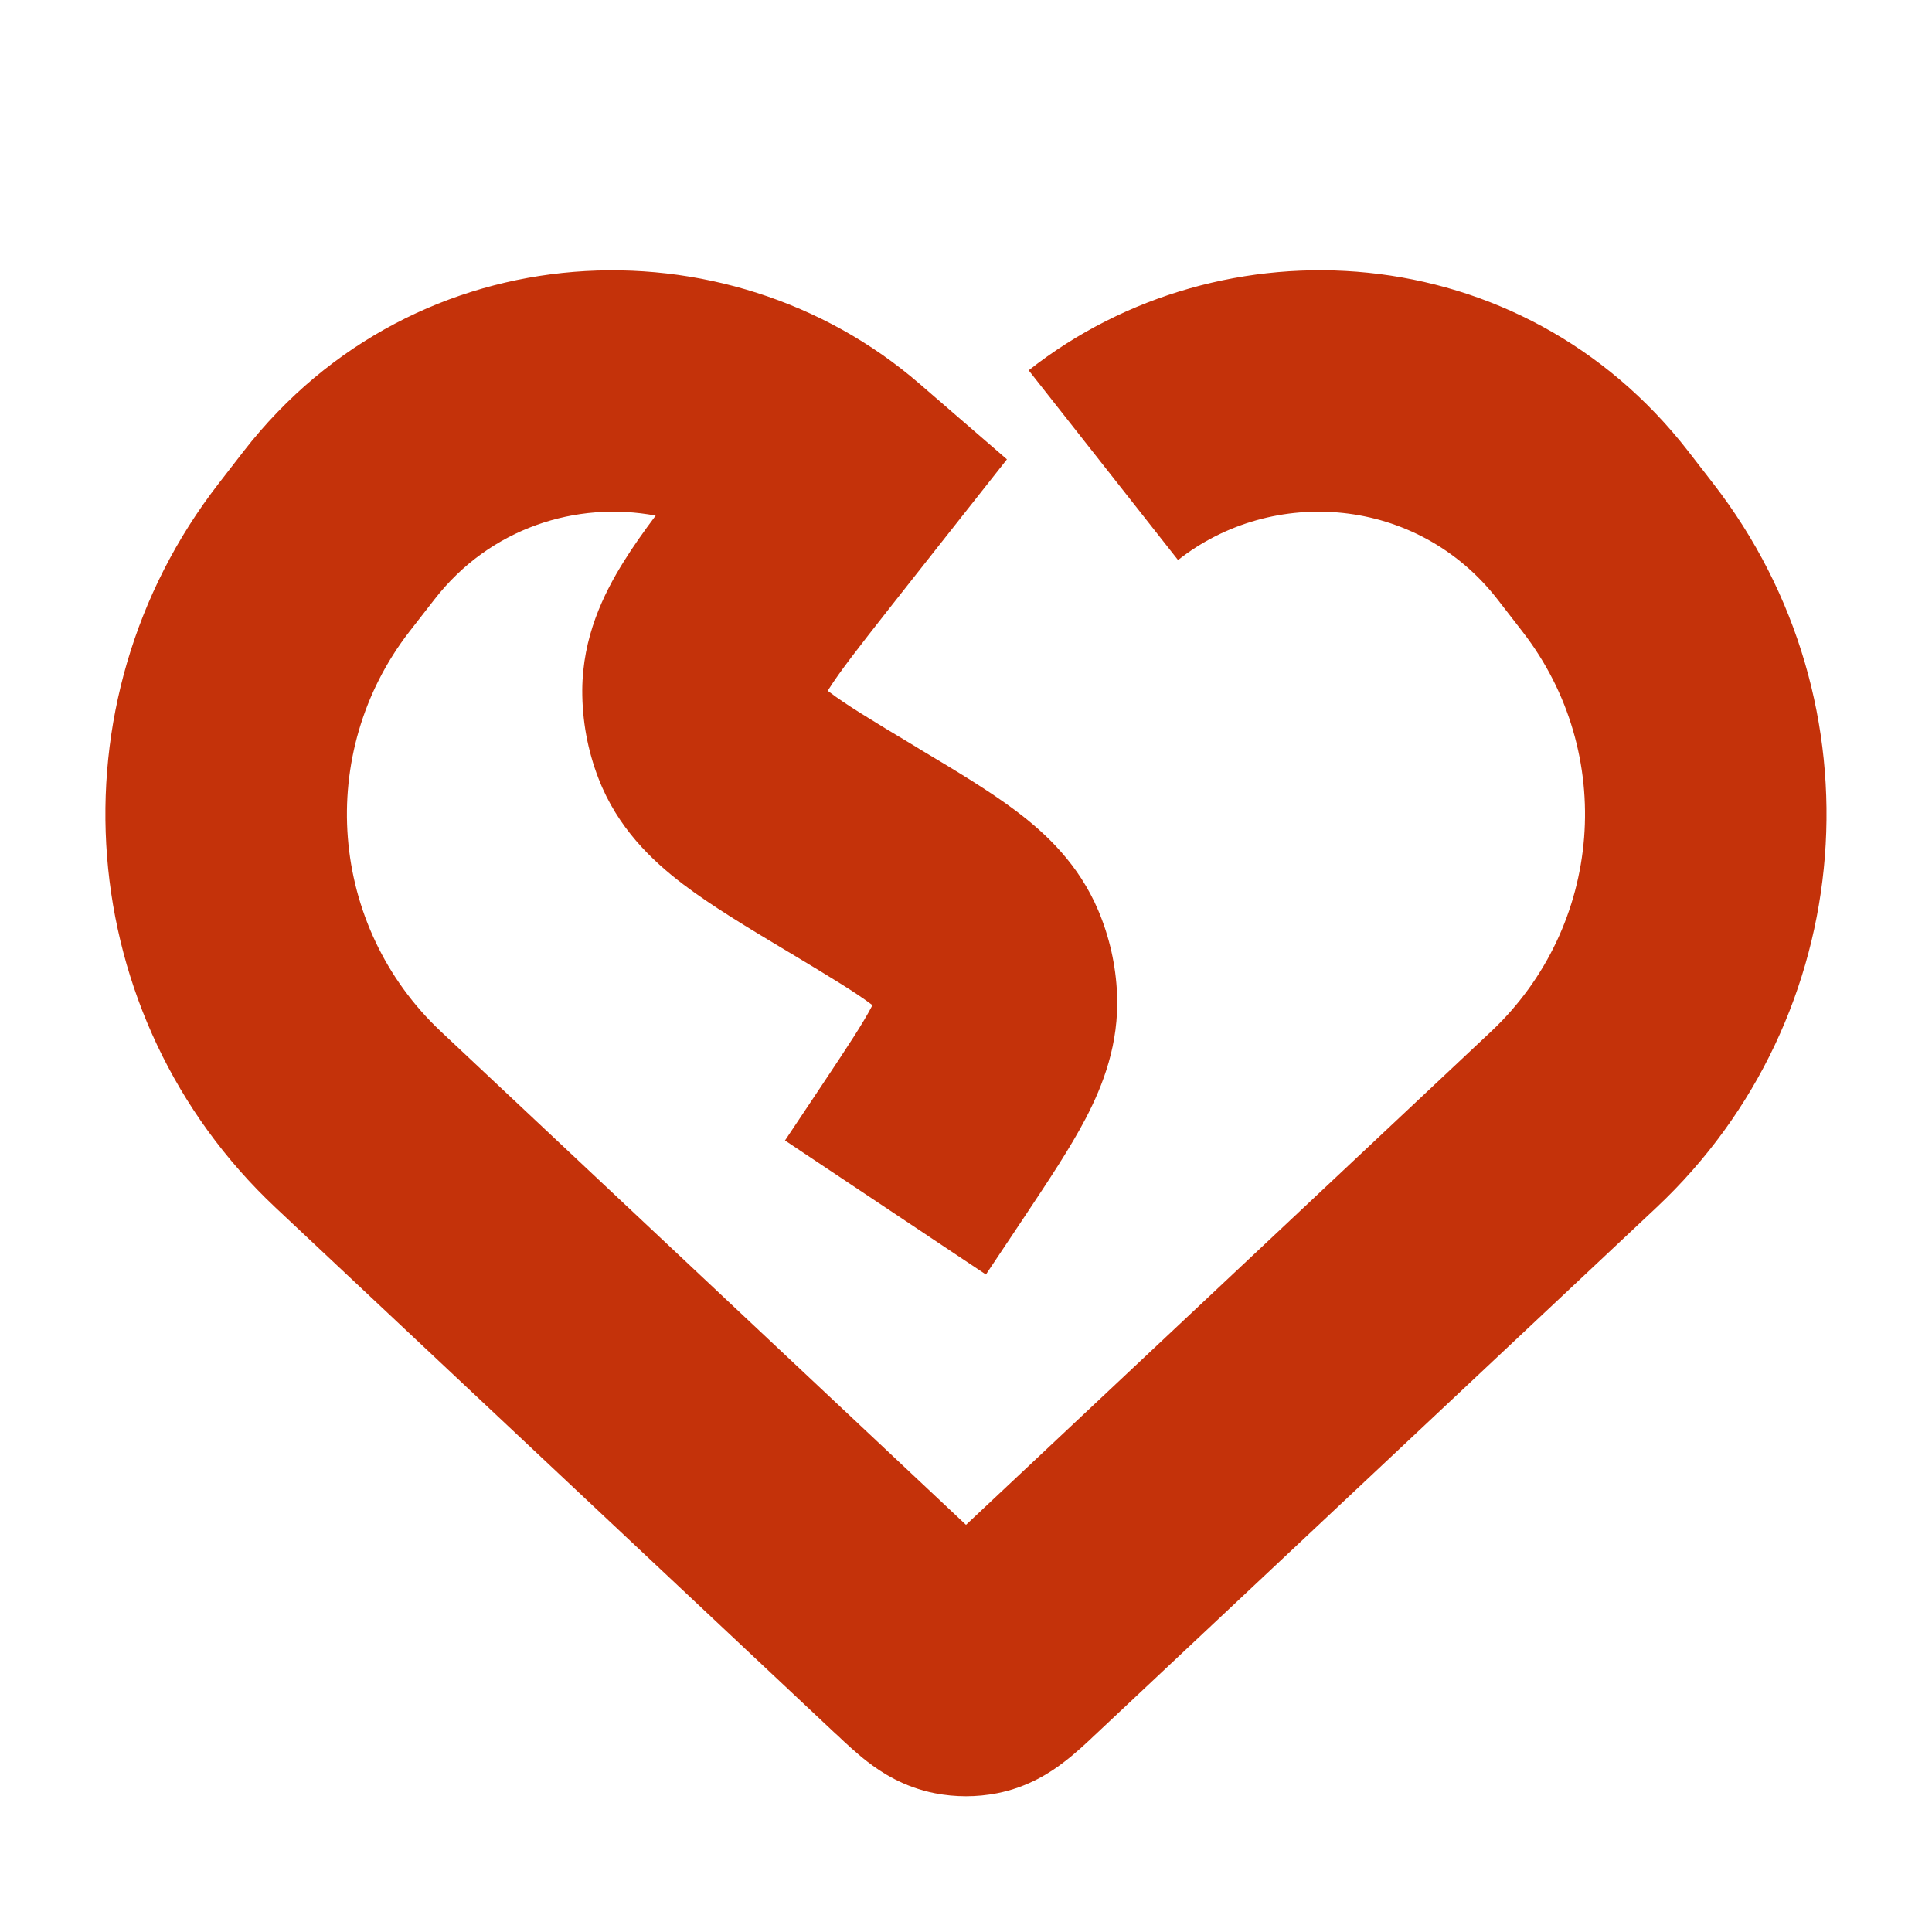 <svg width="16" height="16" viewBox="0 0 16 16" fill="none" xmlns="http://www.w3.org/2000/svg">
<path fill-rule="evenodd" clip-rule="evenodd" d="M5.43 4.27C4.774 4.147 4.058 4.371 3.598 4.964L3.391 5.23C2.611 6.236 2.723 7.671 3.652 8.543L8 12.628L12.348 8.543C13.276 7.671 13.389 6.236 12.608 5.23L12.402 4.964L13.176 4.364L12.402 4.964C11.736 4.107 10.539 4.021 9.756 4.638L8.519 3.067C10.119 1.806 12.594 1.949 13.982 3.738L14.188 4.004L13.398 4.617L14.188 4.004C15.601 5.825 15.398 8.423 13.717 10.001L9.082 14.355C9.077 14.36 9.072 14.364 9.067 14.369C9.002 14.431 8.909 14.518 8.816 14.589C8.703 14.677 8.517 14.8 8.257 14.851C8.087 14.884 7.913 14.884 7.743 14.851C7.483 14.8 7.296 14.677 7.183 14.589C7.091 14.518 6.998 14.431 6.933 14.369C6.927 14.364 6.922 14.36 6.917 14.355L2.282 10.001C0.602 8.423 0.398 5.825 1.811 4.004L2.601 4.617L1.811 4.004L2.017 3.738C3.445 1.899 6.021 1.799 7.616 3.179L8.339 3.804L7.747 4.554L7.37 5.032C7.103 5.372 6.954 5.563 6.863 5.708C6.86 5.713 6.857 5.717 6.855 5.721C6.859 5.724 6.863 5.727 6.867 5.73C7.004 5.834 7.21 5.96 7.581 6.182C7.594 6.19 7.606 6.197 7.618 6.205C7.913 6.381 8.198 6.552 8.421 6.721C8.667 6.907 8.934 7.16 9.095 7.539C9.188 7.759 9.241 7.994 9.251 8.233C9.268 8.644 9.135 8.987 8.992 9.261C8.863 9.508 8.678 9.785 8.488 10.071C8.48 10.083 8.472 10.095 8.464 10.107L8.165 10.555L6.501 9.445L6.8 8.997C7.023 8.662 7.146 8.476 7.219 8.336C7.221 8.332 7.223 8.328 7.225 8.324C7.221 8.321 7.218 8.319 7.214 8.316C7.088 8.221 6.898 8.105 6.552 7.897C6.539 7.89 6.526 7.882 6.513 7.874C6.196 7.684 5.891 7.501 5.656 7.322C5.397 7.125 5.114 6.855 4.957 6.448C4.866 6.214 4.821 5.965 4.822 5.714C4.825 5.278 4.994 4.925 5.166 4.65C5.241 4.529 5.331 4.402 5.43 4.27Z" fill="#C4320A"/>
</svg>
